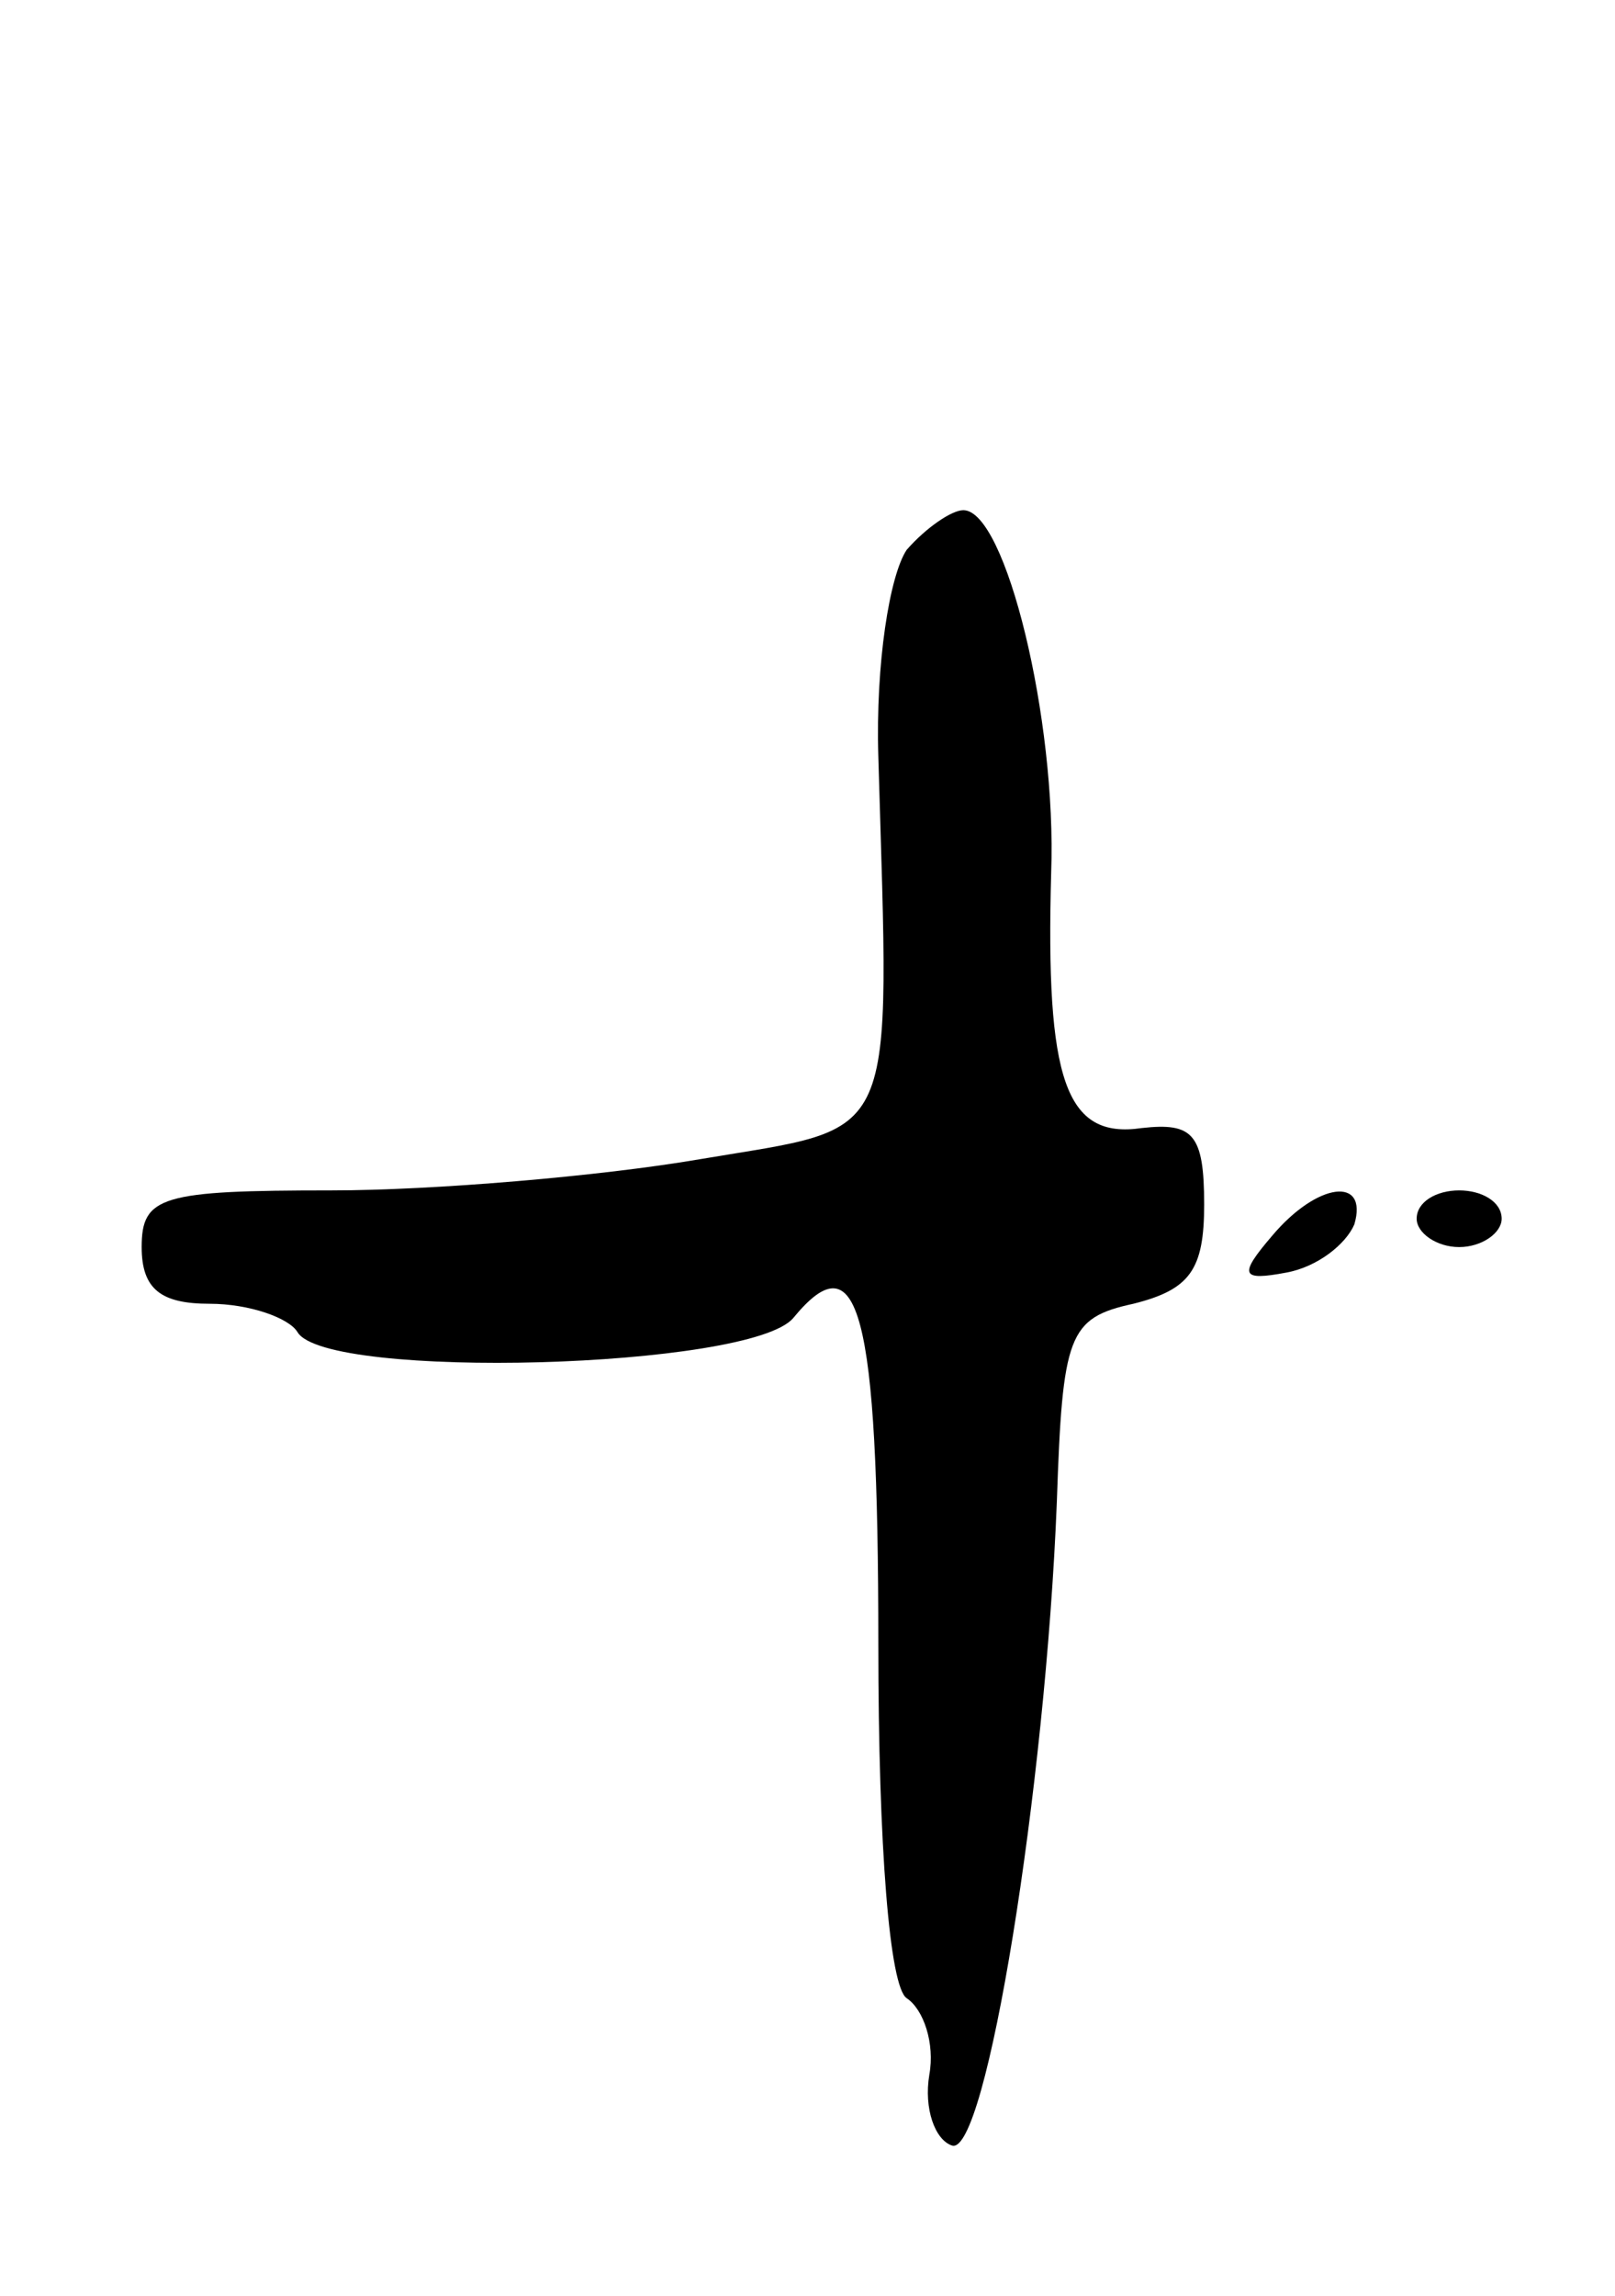 <svg version="1.0" xmlns="http://www.w3.org/2000/svg"
 width="57pt" height="81pt" viewBox="0 0 57 81"
 preserveAspectRatio="xMidYMid meet">
<g transform="translate(0,81) scale(0.1,-0.1)"
fill="#000000" stroke="none">
<path d="M320 616 c-6 -9 -11 -40 -10 -73 4 -139 8 -130 -63 -142 -35 -6 -94
-11 -130 -11 -60 0 -67 -2 -67 -20 0 -15 7 -20 24 -20 14 0 28 -5 31 -10 10
-17 160 -13 175 5 23 28 30 3 30 -115 0 -72 4 -121 10 -125 6 -4 10 -16 8 -27
-2 -12 2 -23 8 -25 12 -4 33 126 37 227 2 59 4 65 27 70 20 5 25 12 25 35 0
25 -4 29 -22 27 -27 -4 -34 17 -32 90 2 54 -16 128 -31 128 -4 0 -13 -6 -20
-14z"/>
<path d="M449 374 c-12 -14 -11 -16 5 -13 11 2 21 10 24 17 5 17 -13 15 -29
-4z"/>
<path d="M500 380 c0 -5 7 -10 15 -10 8 0 15 5 15 10 0 6 -7 10 -15 10 -8 0
-15 -4 -15 -10z"/>
</g>
</svg>
